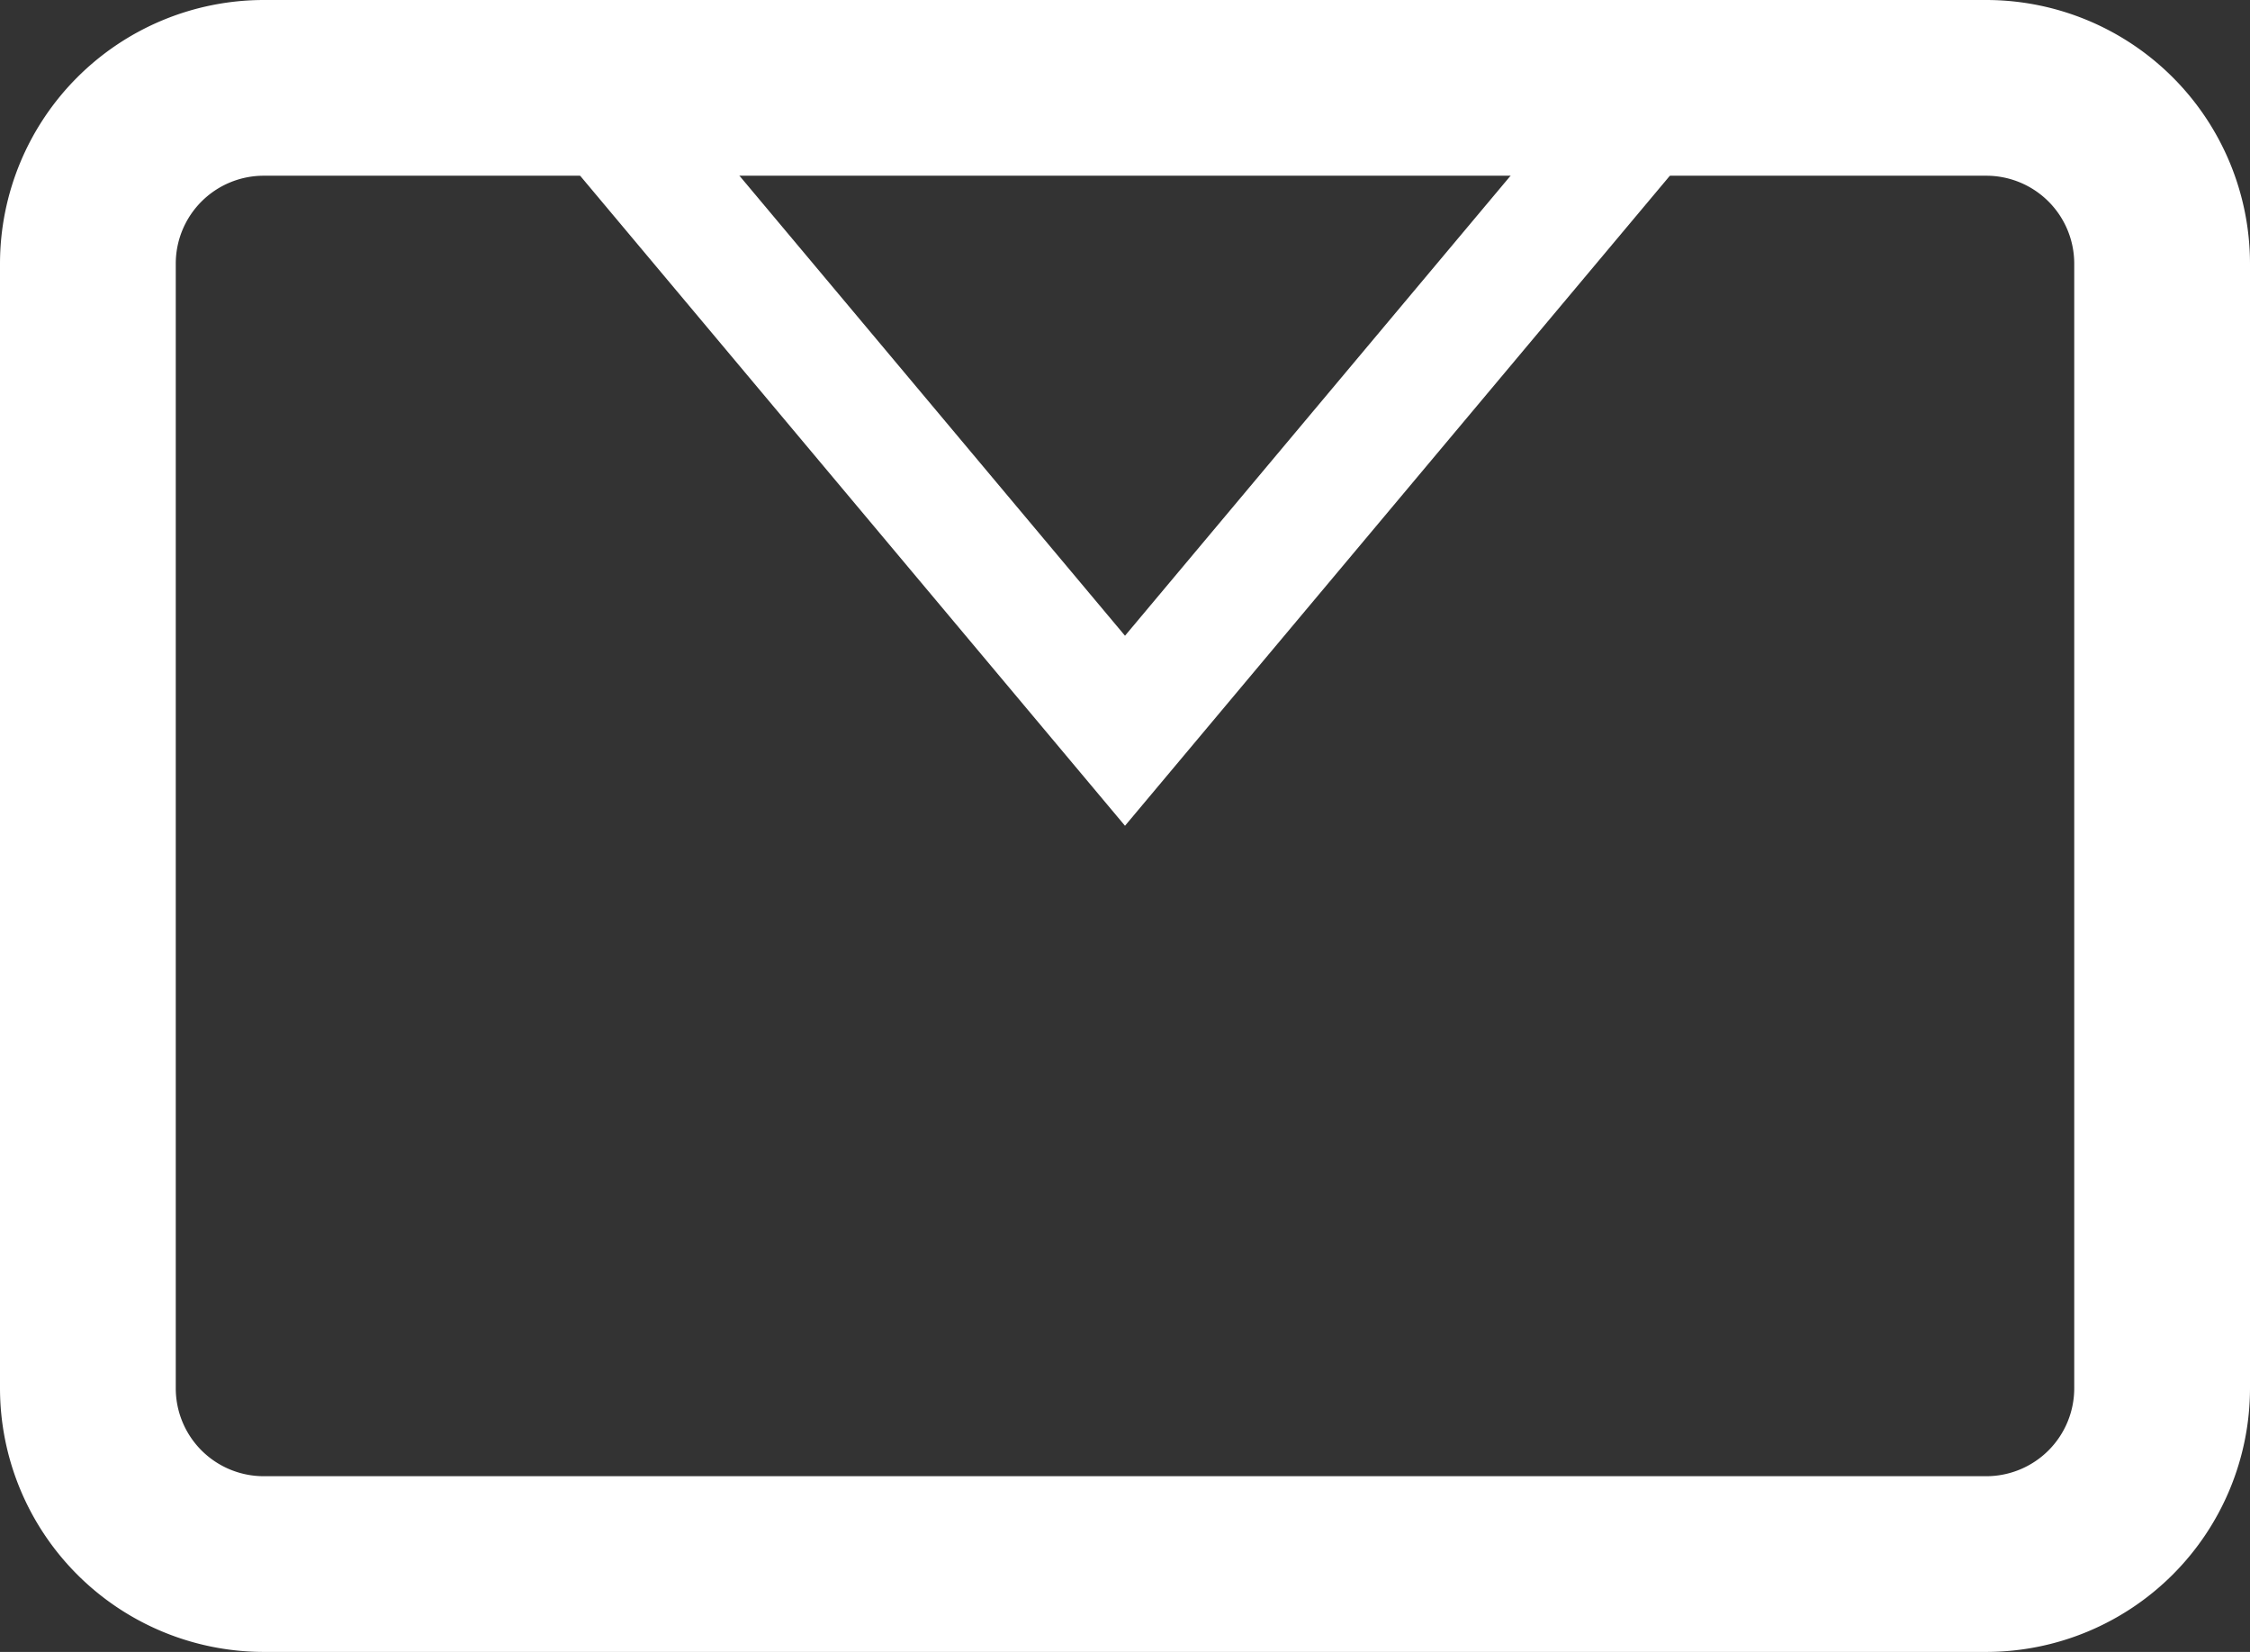 <svg xmlns="http://www.w3.org/2000/svg" width="60" height="44.063" viewBox="0 0 60 44.063">
  <rect x="0" y="0" width="60" height="44.063" fill="#333333" stroke="none"/>
  <g id="o-email" transform="translate(-0.5)">
    <g id="Grupo_30" data-name="Grupo 30" transform="translate(0.5)">
      <g id="Grupo_29" data-name="Grupo 29">
        <path id="Caminho_75" data-name="Caminho 75" d="M52.969,68H7.031A7.039,7.039,0,0,0,0,75.031v30a7.039,7.039,0,0,0,7.031,7.031H52.969A7.039,7.039,0,0,0,60,105.031v-30A7.039,7.039,0,0,0,52.969,68Zm2.344,37.031a2.346,2.346,0,0,1-2.344,2.344H7.031a2.346,2.346,0,0,1-2.344-2.344v-30a2.346,2.346,0,0,1,2.344-2.344H52.969a2.346,2.346,0,0,1,2.344,2.344Z" transform="translate(0 -68)" fill="#fff"/>
      </g>
    </g>
    <g id="Grupo_32" data-name="Grupo 32" transform="translate(15.5 0.863)">
      <g id="Grupo_31" data-name="Grupo 31">
        <path id="Caminho_76" data-name="Caminho 76" d="M48.008,92.937,34.522,109.031,21.036,92.937,19.522,96.2l15,17.9,15-17.9Z" transform="translate(-19.522 -92.937)" fill="#fff"/>
      </g>
    </g>
  </g>
</svg>
